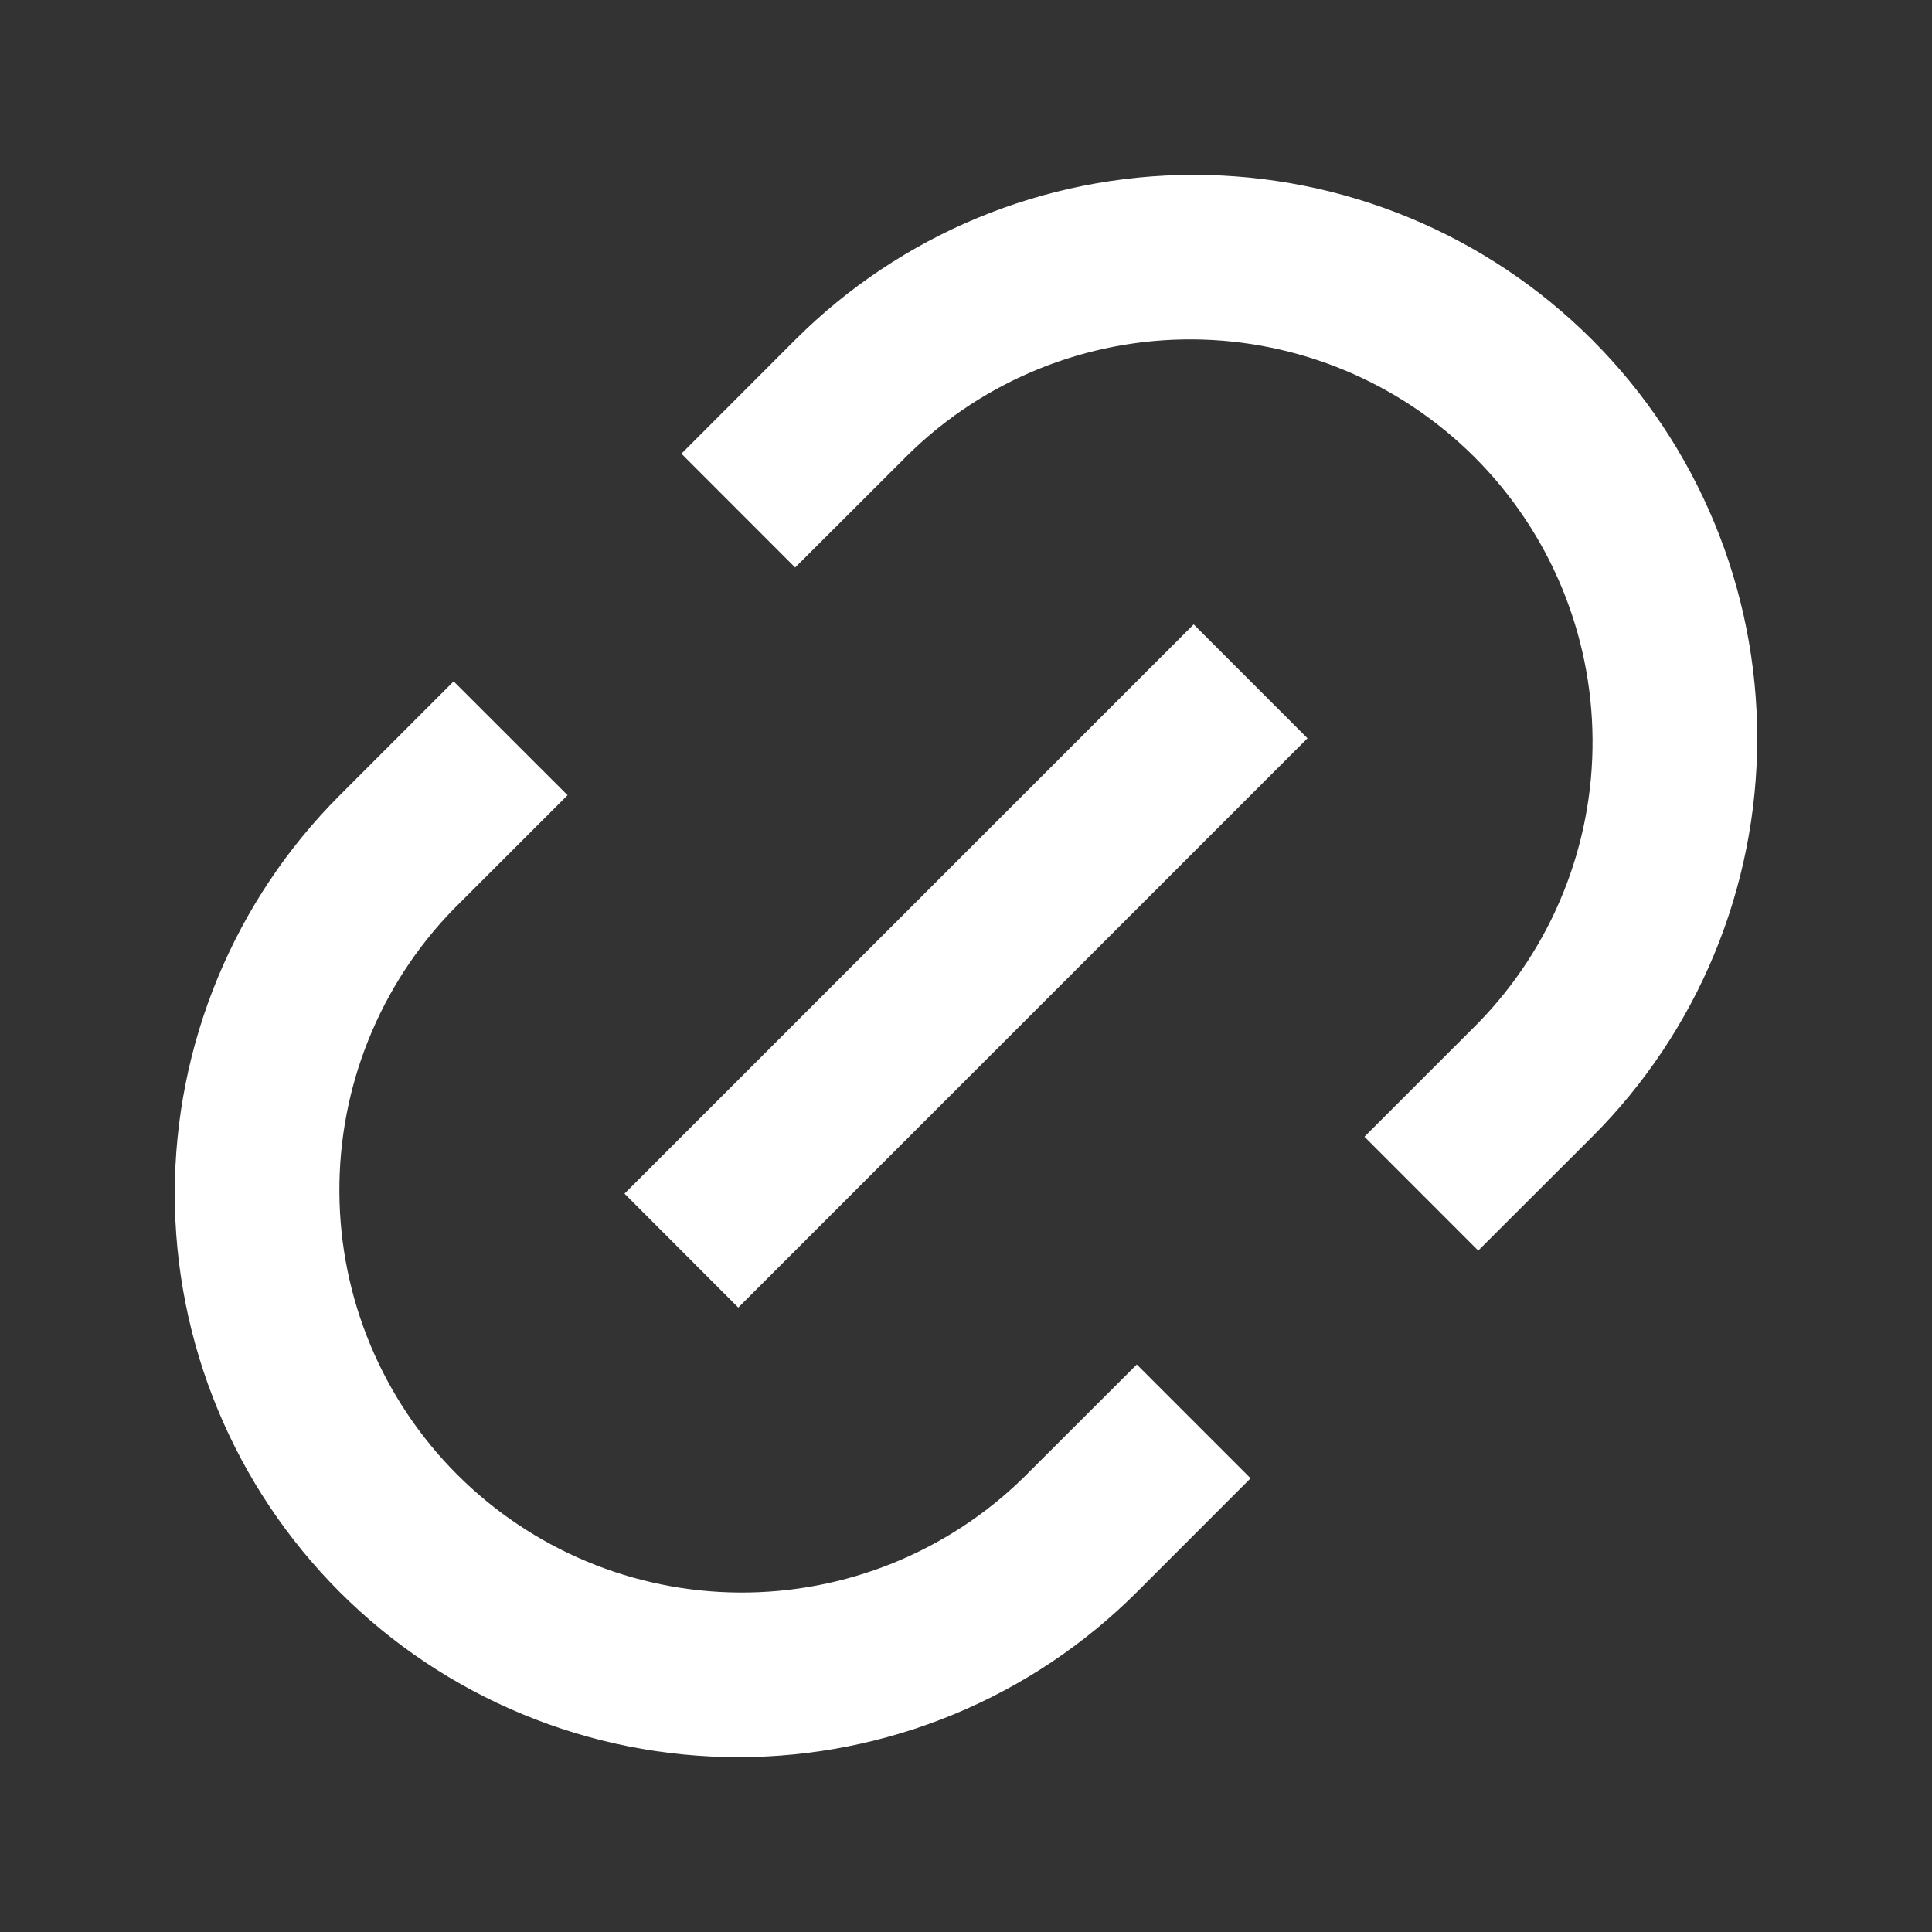 <svg width="30" height="30" viewBox="0 0 30 30" fill="none" xmlns="http://www.w3.org/2000/svg">
<rect x="0" y="0" width="30" height="30" fill="#333333" stroke="none"/>
<path d="M22.954 19.419L21.187 17.651L22.954 15.884C24.102 14.707 24.74 13.125 24.729 11.481C24.719 9.837 24.062 8.264 22.899 7.101C21.737 5.939 20.163 5.281 18.52 5.27C16.876 5.26 15.294 5.897 14.117 7.045L12.347 8.812L10.581 7.045L12.348 5.277C13.989 3.636 16.215 2.715 18.536 2.715C20.856 2.715 23.082 3.636 24.723 5.277C26.364 6.919 27.286 9.144 27.286 11.465C27.286 13.786 26.364 16.012 24.723 17.652L22.954 19.419ZM19.419 22.955L17.652 24.723C16.839 25.535 15.875 26.18 14.813 26.619C13.751 27.059 12.613 27.285 11.464 27.285C10.315 27.285 9.177 27.059 8.116 26.619C7.054 26.18 6.089 25.535 5.277 24.723C4.464 23.91 3.82 22.945 3.38 21.884C2.94 20.822 2.714 19.684 2.714 18.535C2.714 17.386 2.94 16.248 3.38 15.186C3.82 14.125 4.464 13.16 5.277 12.348L7.044 10.58L8.813 12.348L7.044 14.116C5.897 15.293 5.259 16.875 5.27 18.519C5.28 20.163 5.938 21.736 7.101 22.899C8.263 24.061 9.837 24.719 11.48 24.729C13.124 24.739 14.706 24.101 15.883 22.954L17.652 21.188L19.419 22.955ZM18.536 9.696L20.303 11.464L11.464 20.304L9.697 18.535L18.534 9.697L18.536 9.696Z" fill="white"/>
</svg>
